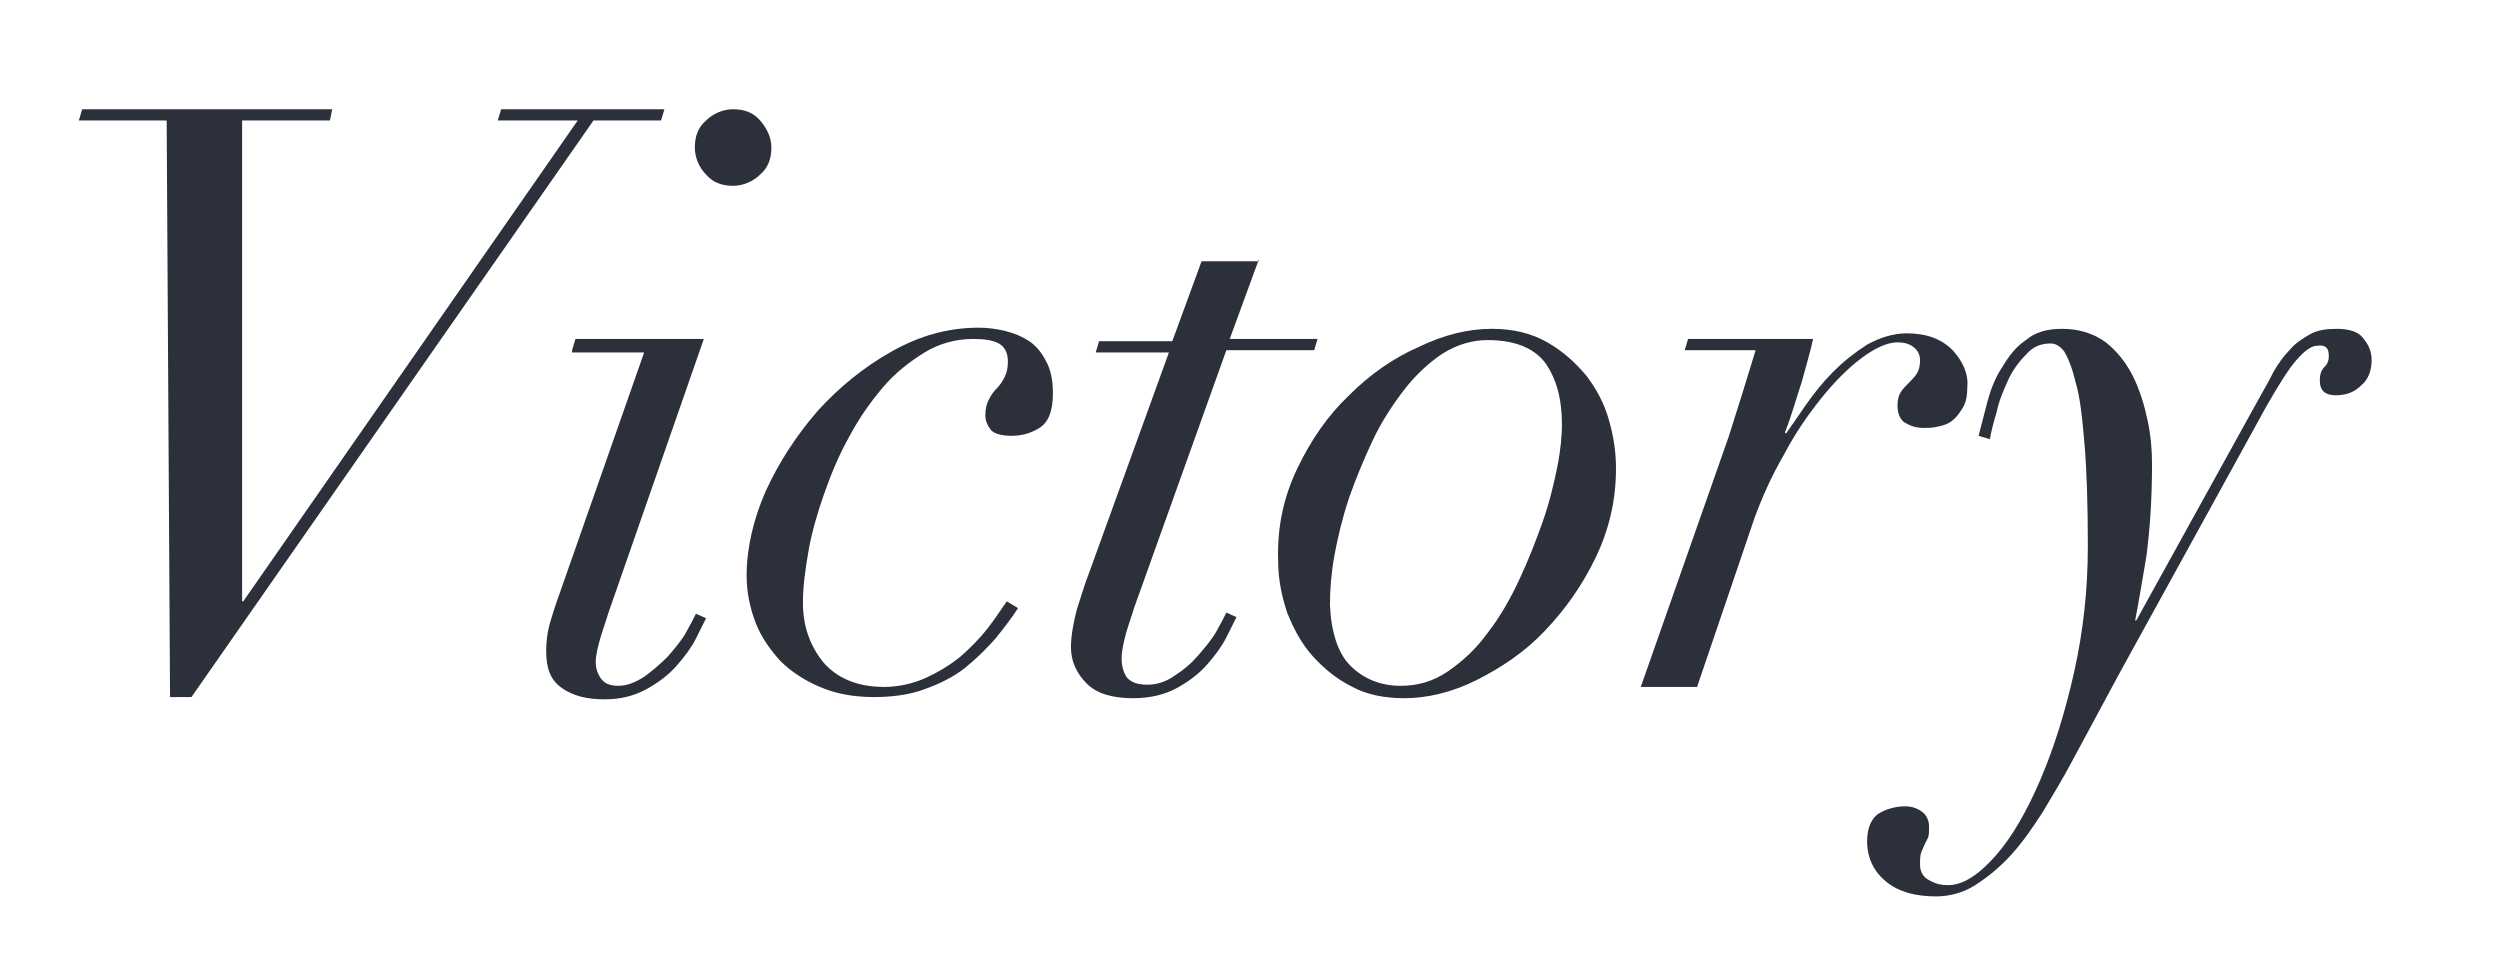 <?xml version="1.0" encoding="utf-8"?>
<!-- Generator: Adobe Illustrator 19.1.0, SVG Export Plug-In . SVG Version: 6.00 Build 0)  -->
<svg version="1.1" id="Layer_1" xmlns="http://www.w3.org/2000/svg" xmlns:xlink="http://www.w3.org/1999/xlink" x="0px" y="0px"
	 viewBox="0 0 222 87" style="enable-background:new 0 0 222 87;" xml:space="preserve">
<style type="text/css">
	.st0{fill:#2B303B;}
</style>
<g>
	<path class="st0" d="M29.3,10.7h-7.8v42.7h0.1l29.7-42.7h-7.1l0.3-1h14.5l-0.3,1h-6L17,61.9h-1.9l-0.3-51.2H7l0.3-1h22.2L29.3,10.7
		z"/>
	<path class="st0" d="M50.8,31.1l0.3-1h11.4l-8.5,24.4c-0.2,0.7-0.5,1.5-0.7,2.2c-0.2,0.7-0.4,1.5-0.4,2.1c0,0.6,0.2,1.1,0.5,1.5
		c0.3,0.4,0.8,0.6,1.5,0.6c0.8,0,1.5-0.3,2.3-0.8c0.7-0.5,1.4-1.1,2.1-1.8c0.6-0.7,1.2-1.4,1.6-2.1c0.4-0.7,0.7-1.3,0.9-1.7l0.9,0.4
		c-0.2,0.4-0.5,1-0.9,1.8c-0.4,0.8-1,1.6-1.7,2.4c-0.7,0.8-1.6,1.5-2.7,2.1c-1.1,0.6-2.3,0.9-3.7,0.9c-1.6,0-2.8-0.3-3.8-1
		s-1.4-1.7-1.4-3.3c0-0.8,0.1-1.7,0.4-2.7c0.3-1,0.6-1.9,0.9-2.7l7.4-21.1H50.8z M62.7,10.7c0.6-0.6,1.5-1,2.4-1c1,0,1.8,0.3,2.4,1
		s1,1.5,1,2.4c0,1-0.3,1.8-1,2.4c-0.6,0.6-1.5,1-2.4,1c-1,0-1.8-0.3-2.4-1c-0.6-0.6-1-1.5-1-2.4C61.7,12.1,62,11.3,62.7,10.7z"/>
	<path class="st0" d="M88.4,56.7c-0.8,0.9-1.7,1.8-2.7,2.6c-1,0.8-2.2,1.4-3.6,1.9c-1.3,0.5-2.9,0.7-4.5,0.7c-1.8,0-3.4-0.3-4.8-0.9
		c-1.4-0.6-2.6-1.4-3.5-2.3c-0.9-1-1.7-2.1-2.2-3.4c-0.5-1.3-0.8-2.7-0.8-4.2c0-2.4,0.6-5,1.7-7.5c1.2-2.6,2.7-4.9,4.6-7.1
		c1.9-2.1,4.1-3.9,6.6-5.3c2.5-1.4,5-2.1,7.7-2.1c0.8,0,1.6,0.1,2.4,0.3c0.8,0.2,1.5,0.5,2.1,0.9c0.6,0.4,1.1,1,1.5,1.8
		c0.4,0.7,0.6,1.7,0.6,2.8c0,1.6-0.4,2.6-1.2,3.1c-0.8,0.5-1.6,0.7-2.5,0.7c-0.9,0-1.5-0.2-1.8-0.5c-0.3-0.4-0.5-0.8-0.5-1.3
		c0-0.6,0.1-1,0.3-1.4c0.2-0.4,0.4-0.7,0.7-1c0.3-0.3,0.5-0.6,0.7-1c0.2-0.4,0.3-0.8,0.3-1.4c0-0.8-0.3-1.3-0.8-1.6
		c-0.6-0.3-1.3-0.4-2.3-0.4c-1.5,0-3,0.4-4.3,1.2c-1.3,0.8-2.6,1.8-3.7,3.1c-1.1,1.3-2.1,2.7-3,4.4c-0.9,1.6-1.6,3.3-2.2,5
		c-0.6,1.7-1.1,3.4-1.4,5.1c-0.3,1.7-0.5,3.2-0.5,4.6c0,2.1,0.6,3.8,1.8,5.3c1.2,1.4,3,2.2,5.4,2.2c1.3,0,2.6-0.3,3.7-0.8
		c1.1-0.5,2.1-1.1,3.1-1.9c0.9-0.8,1.7-1.6,2.4-2.5c0.7-0.9,1.2-1.7,1.7-2.4l1,0.6C89.9,54.8,89.2,55.7,88.4,56.7z"/>
	<path class="st0" d="M111.8,23l-2.6,7.1h7.8l-0.3,1h-7.8L100.7,54c-0.2,0.7-0.5,1.5-0.7,2.2c-0.2,0.8-0.4,1.5-0.4,2.3
		c0,0.7,0.2,1.3,0.5,1.7c0.4,0.4,0.9,0.6,1.8,0.6c0.9,0,1.7-0.3,2.4-0.8c0.8-0.5,1.5-1.1,2.1-1.8c0.6-0.7,1.2-1.4,1.6-2.1
		c0.4-0.7,0.7-1.3,0.9-1.7l0.9,0.4c-0.2,0.4-0.5,1-0.9,1.8c-0.4,0.8-1,1.6-1.7,2.4c-0.7,0.8-1.6,1.5-2.7,2.1s-2.4,0.9-3.9,0.9
		c-1.8,0-3.2-0.4-4.1-1.3c-0.9-0.9-1.4-2-1.4-3.2c0-1,0.2-2.1,0.5-3.3c0.4-1.2,0.7-2.3,1.1-3.3l7.1-19.6h-6.5l0.3-1h6.5l2.6-7.1
		H111.8z"/>
	<path class="st0" d="M115.2,41.6c1.2-2.5,2.7-4.7,4.6-6.5c1.8-1.8,3.9-3.3,6.2-4.3c2.3-1.1,4.4-1.6,6.5-1.6c1.9,0,3.5,0.4,4.9,1.2
		c1.4,0.8,2.5,1.8,3.5,3c0.9,1.2,1.6,2.5,2,4c0.4,1.4,0.6,2.8,0.6,4.2c0,2.8-0.6,5.4-1.8,7.9c-1.2,2.5-2.7,4.6-4.5,6.5
		c-1.8,1.9-3.9,3.3-6.1,4.4s-4.4,1.6-6.4,1.6c-1.7,0-3.3-0.3-4.6-1c-1.4-0.7-2.5-1.6-3.5-2.7c-1-1.1-1.7-2.4-2.3-3.9
		c-0.5-1.5-0.8-3-0.8-4.6C113.4,46.8,114,44.1,115.2,41.6z M119.9,59.1c1.2,1.2,2.7,1.8,4.5,1.8c1.5,0,2.9-0.4,4.2-1.3
		c1.3-0.9,2.5-2,3.5-3.4c1.1-1.4,2-3,2.8-4.7c0.8-1.7,1.5-3.5,2.1-5.2c0.6-1.7,1-3.4,1.3-4.9c0.3-1.5,0.4-2.8,0.4-3.7
		c0-2.3-0.5-4.1-1.5-5.5c-1-1.3-2.7-2-5.1-2c-1.4,0-2.7,0.4-4,1.2c-1.2,0.8-2.4,1.9-3.4,3.2c-1,1.3-2,2.8-2.8,4.5
		c-0.8,1.7-1.5,3.4-2.1,5.1c-0.6,1.8-1,3.5-1.3,5.1c-0.3,1.7-0.4,3.1-0.4,4.4C118.2,56.1,118.8,58,119.9,59.1z"/>
	<path class="st0" d="M154.7,35c0.4-1.3,0.8-2.6,1.2-3.9h-6.3l0.3-1h11.1c-0.2,1-0.6,2.3-1,3.8c-0.5,1.5-0.9,3-1.5,4.5l0.1,0.1
		c0.5-0.7,1.1-1.6,1.8-2.6c0.7-1,1.5-2,2.4-2.9c0.9-0.9,1.9-1.7,3-2.4c1.1-0.6,2.3-1,3.5-1c1.8,0,3.1,0.5,4.1,1.5
		c0.9,1,1.4,2.1,1.3,3.2c0,0.8-0.1,1.4-0.4,1.9c-0.3,0.5-0.6,0.9-1,1.2c-0.4,0.3-0.8,0.4-1.3,0.5c-0.4,0.1-0.8,0.1-1.2,0.1
		c-0.7,0-1.2-0.2-1.7-0.5c-0.4-0.3-0.6-0.8-0.6-1.5c0-0.5,0.1-0.9,0.3-1.2c0.2-0.3,0.4-0.5,0.7-0.8c0.2-0.2,0.5-0.5,0.7-0.8
		c0.2-0.3,0.3-0.7,0.3-1.2c0-0.5-0.2-0.9-0.6-1.2c-0.4-0.3-0.9-0.4-1.4-0.4c-0.9,0-2,0.5-3.2,1.4c-1.2,0.9-2.4,2.1-3.6,3.6
		c-1.2,1.5-2.3,3.1-3.3,5c-1.1,1.9-1.9,3.7-2.6,5.6L150.7,61h-5l7.8-22.2C153.9,37.5,154.3,36.3,154.7,35z"/>
	<path class="st0" d="M176.5,35.6c0.3-1.1,0.7-2.1,1.3-3c0.6-1,1.2-1.8,2.1-2.4c0.8-0.7,1.9-1,3.2-1c1.5,0,2.8,0.4,3.9,1.2
		c1,0.8,1.8,1.8,2.4,3c0.6,1.2,1,2.5,1.3,3.9c0.3,1.4,0.4,2.7,0.4,3.9c0,3.2-0.2,5.9-0.5,8.2c-0.4,2.3-0.7,4.2-1,5.7h0.1l11-19.9
		c0.4-0.7,0.8-1.4,1.2-2.2c0.4-0.7,0.9-1.4,1.4-1.9c0.5-0.6,1.1-1,1.8-1.4c0.7-0.4,1.5-0.5,2.4-0.5c1.2,0,2,0.3,2.4,0.9
		c0.5,0.6,0.7,1.2,0.7,1.9c0,0.9-0.3,1.7-0.9,2.2c-0.6,0.6-1.3,0.9-2.3,0.9c-0.9,0-1.4-0.4-1.4-1.3c0-0.5,0.1-0.9,0.4-1.2
		c0.3-0.3,0.4-0.6,0.4-1c0-0.7-0.3-1-1-0.9c-0.6,0-1.2,0.5-1.9,1.3c-0.7,0.8-1.5,2.1-2.6,4l-13.1,23.8l-4.2,7.8
		c-0.8,1.5-1.7,3-2.6,4.5c-0.9,1.4-1.8,2.7-2.8,3.8c-1,1.1-2.1,2-3.2,2.7c-1.1,0.7-2.3,1-3.5,1c-1.8,0-3.3-0.4-4.4-1.3
		c-1.1-0.9-1.7-2.1-1.7-3.6c0-1.2,0.4-2.1,1.1-2.5c0.7-0.4,1.5-0.6,2.3-0.6c0.6,0,1.1,0.2,1.5,0.5c0.4,0.3,0.6,0.8,0.6,1.3
		c0,0.4,0,0.8-0.1,1c-0.1,0.2-0.2,0.4-0.3,0.6c-0.1,0.2-0.2,0.5-0.3,0.7c-0.1,0.3-0.1,0.6-0.1,1.1c0,0.5,0.2,1,0.7,1.3
		c0.5,0.3,1,0.5,1.8,0.5c1.3,0,2.7-0.9,4.2-2.6c1.5-1.7,2.8-4,4-6.8s2.2-6,3-9.6s1.2-7.3,1.2-11.1c0-3.7-0.1-6.8-0.3-9.1
		c-0.2-2.4-0.4-4.2-0.8-5.5c-0.3-1.3-0.7-2.2-1-2.7c-0.4-0.5-0.8-0.7-1.2-0.7c-0.9,0-1.6,0.3-2.2,1c-0.6,0.6-1.2,1.4-1.6,2.3
		c-0.4,0.9-0.8,1.8-1,2.8c-0.3,1-0.5,1.8-0.6,2.4l-1-0.3C176,37.6,176.2,36.7,176.5,35.6z"/>
</g>
</svg>
